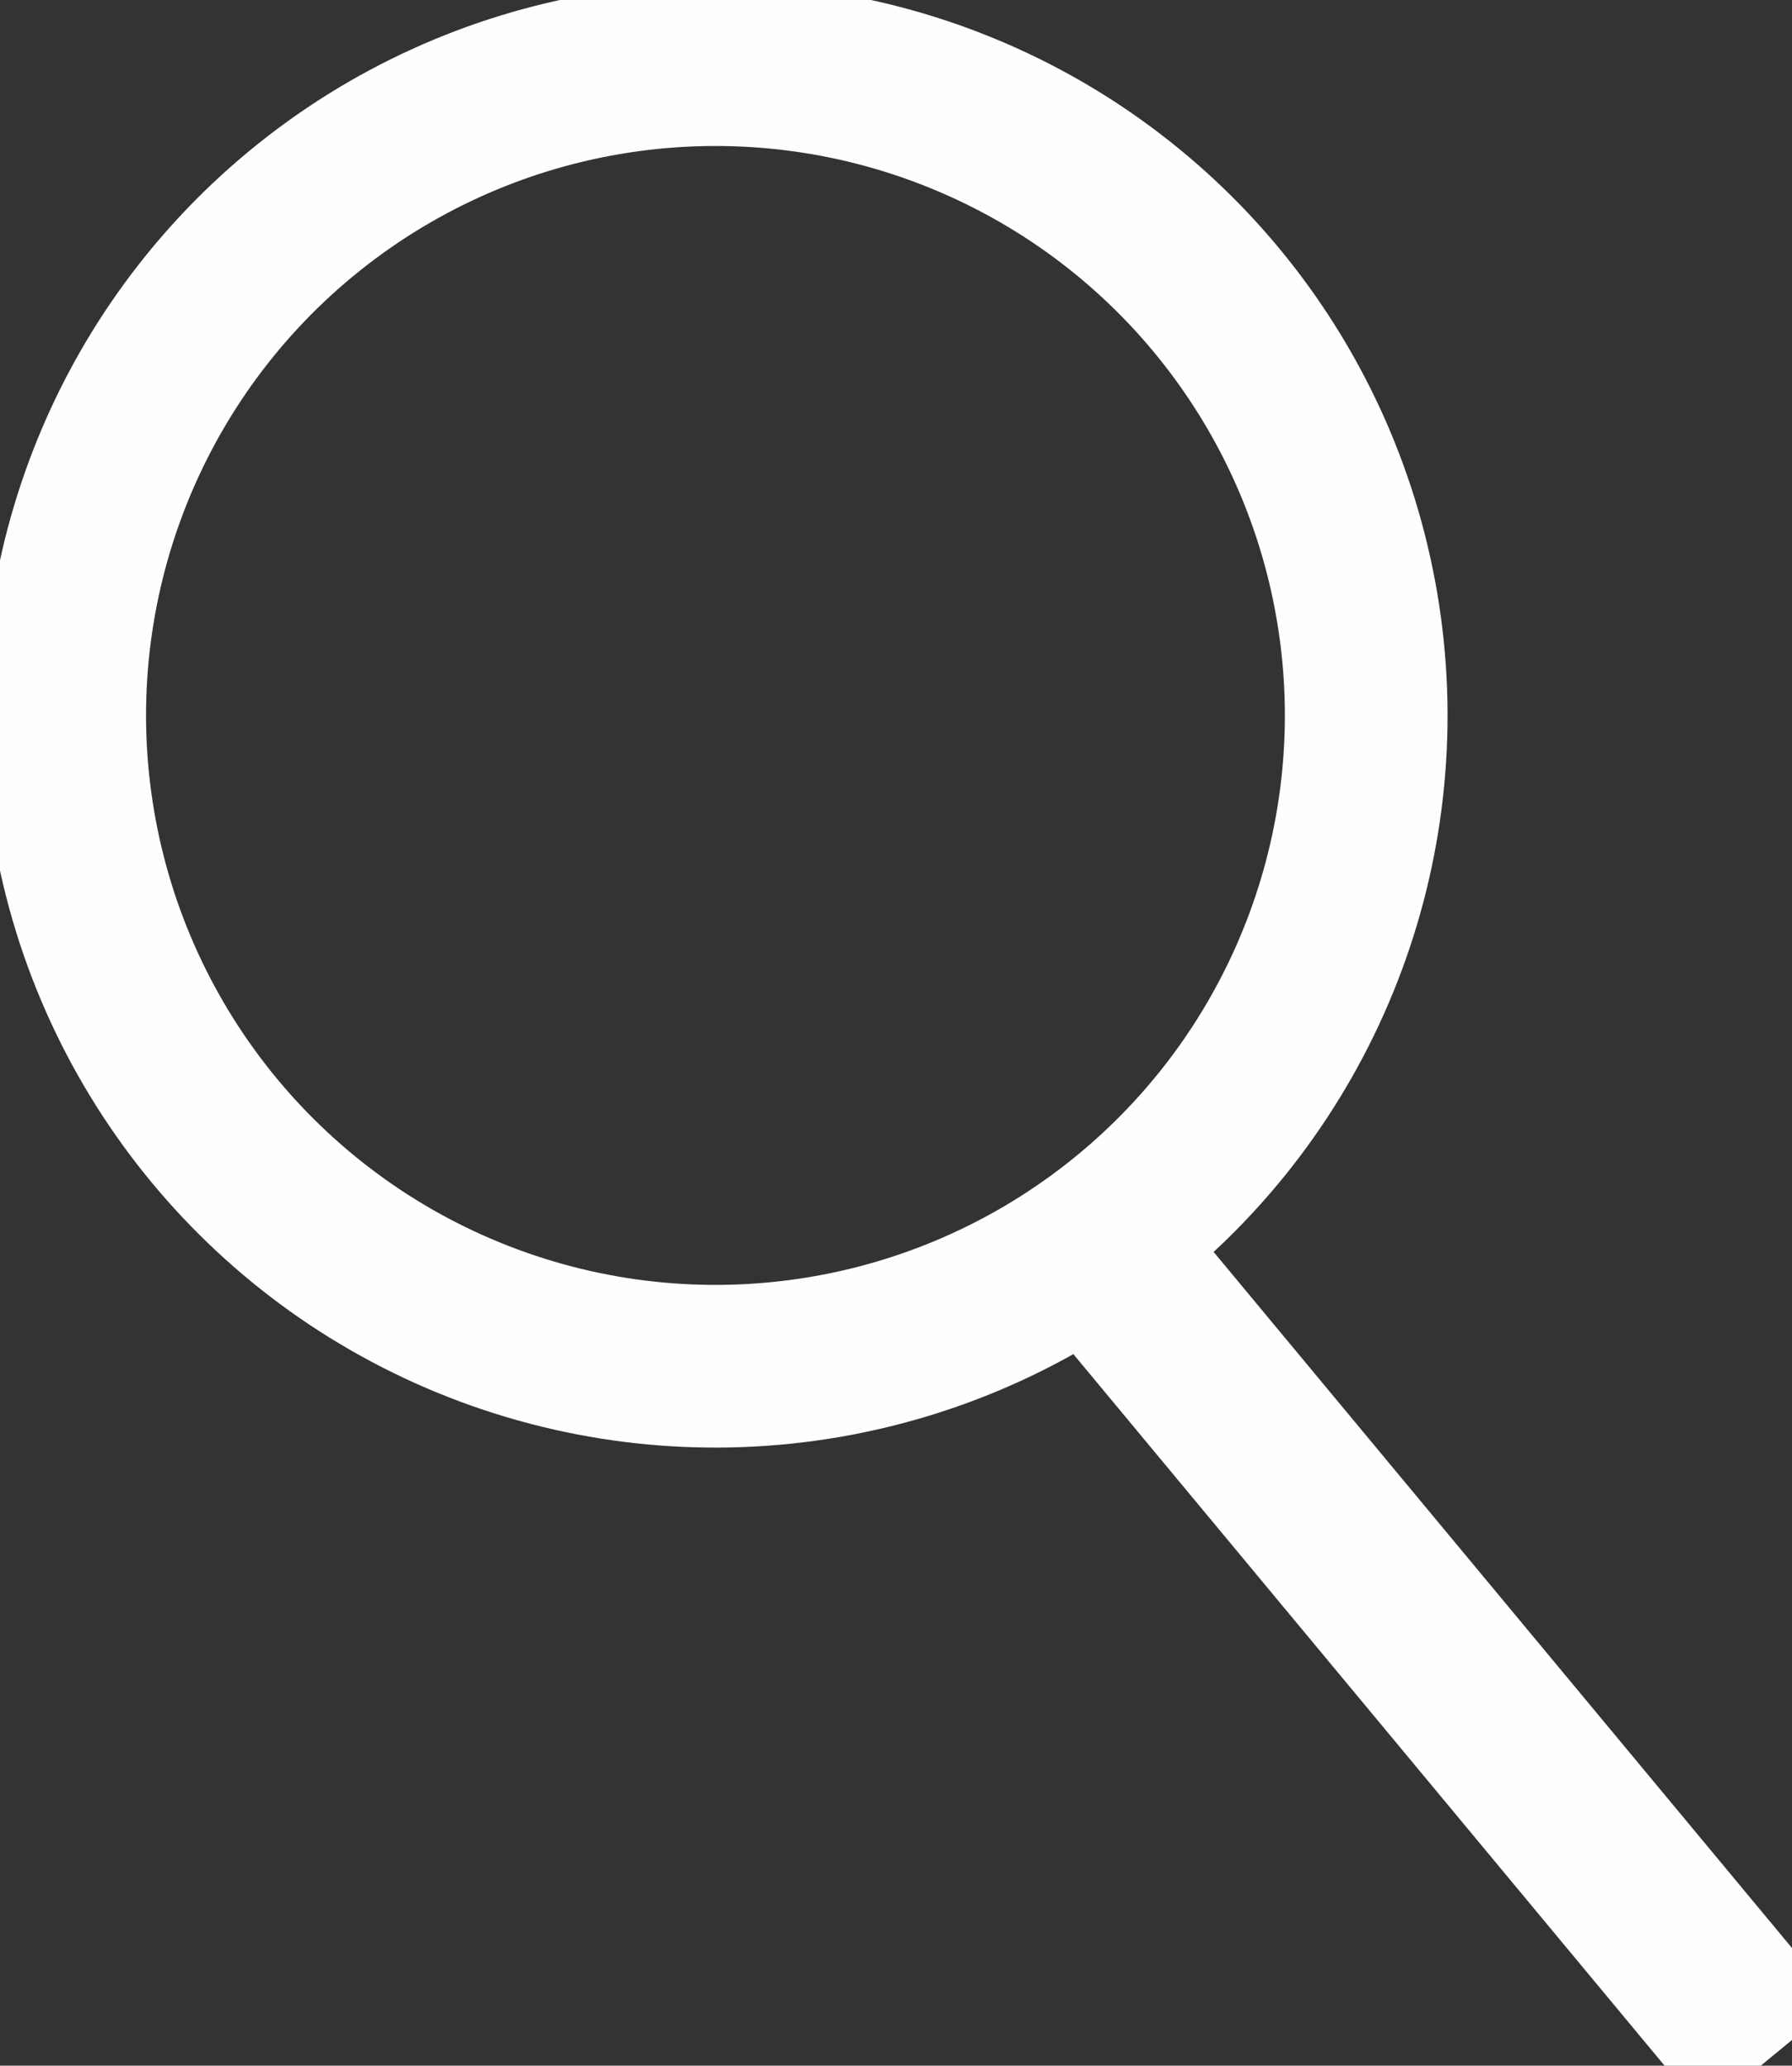<?xml version="1.0" encoding="UTF-8" standalone="no"?>
<!-- Created with Inkscape (http://www.inkscape.org/) -->

<svg
   width="14.573mm"
   height="16.797mm"
   viewBox="0 0 14.573 16.797"
   version="1.1"
   id="svg5"
   inkscape:version="1.2.2 (b0a8486541, 2022-12-01)"
   sodipodi:docname="search.svg"
   xmlns:inkscape="http://www.inkscape.org/namespaces/inkscape"
   xmlns:sodipodi="http://sodipodi.sourceforge.net/DTD/sodipodi-0.dtd"
   xmlns="http://www.w3.org/2000/svg"
   xmlns:svg="http://www.w3.org/2000/svg">
  <rect x="0" y="0" width="14.573" height="16.797" fill="#333333" stroke="none"/>
  <sodipodi:namedview
     id="namedview7"
     pagecolor="#505050"
     bordercolor="#ffffff"
     borderopacity="1"
     inkscape:showpageshadow="0"
     inkscape:pageopacity="0"
     inkscape:pagecheckerboard="1"
     inkscape:deskcolor="#505050"
     inkscape:document-units="mm"
     showgrid="false"
     inkscape:zoom="9.99822"
     inkscape:cx="45.608118"
     inkscape:cy="52.609364"
     inkscape:window-width="3818"
     inkscape:window-height="2098"
     inkscape:window-x="1930"
     inkscape:window-y="50"
     inkscape:window-maximized="1"
     inkscape:current-layer="layer1" />
  <defs
     id="defs2" />
  <g
     inkscape:label="Layer 1"
     inkscape:groupmode="layer"
     id="layer1"
     transform="translate(-61.108,-83.496)">
    <circle
       style="fill:none;stroke:#fefeff;stroke-width:1.323;stroke-miterlimit:0;stroke-dasharray:none;stroke-opacity:1"
       id="path788"
       cx="111.476"
       cy="5.4"
       r="5.292"
       transform="rotate(50.381)" />
    <rect
       style="fill:#fefefe;fill-opacity:1;stroke:#fefefe;stroke-width:0.794;stroke-miterlimit:0;stroke-dasharray:none;stroke-opacity:1"
       id="rect844"
       width="8.179"
       x="116.813"
       y="5.674"
       height="0.614"
       transform="matrix(0.639,0.769,-0.772,0.636,0,0)" />
  </g>
</svg>
